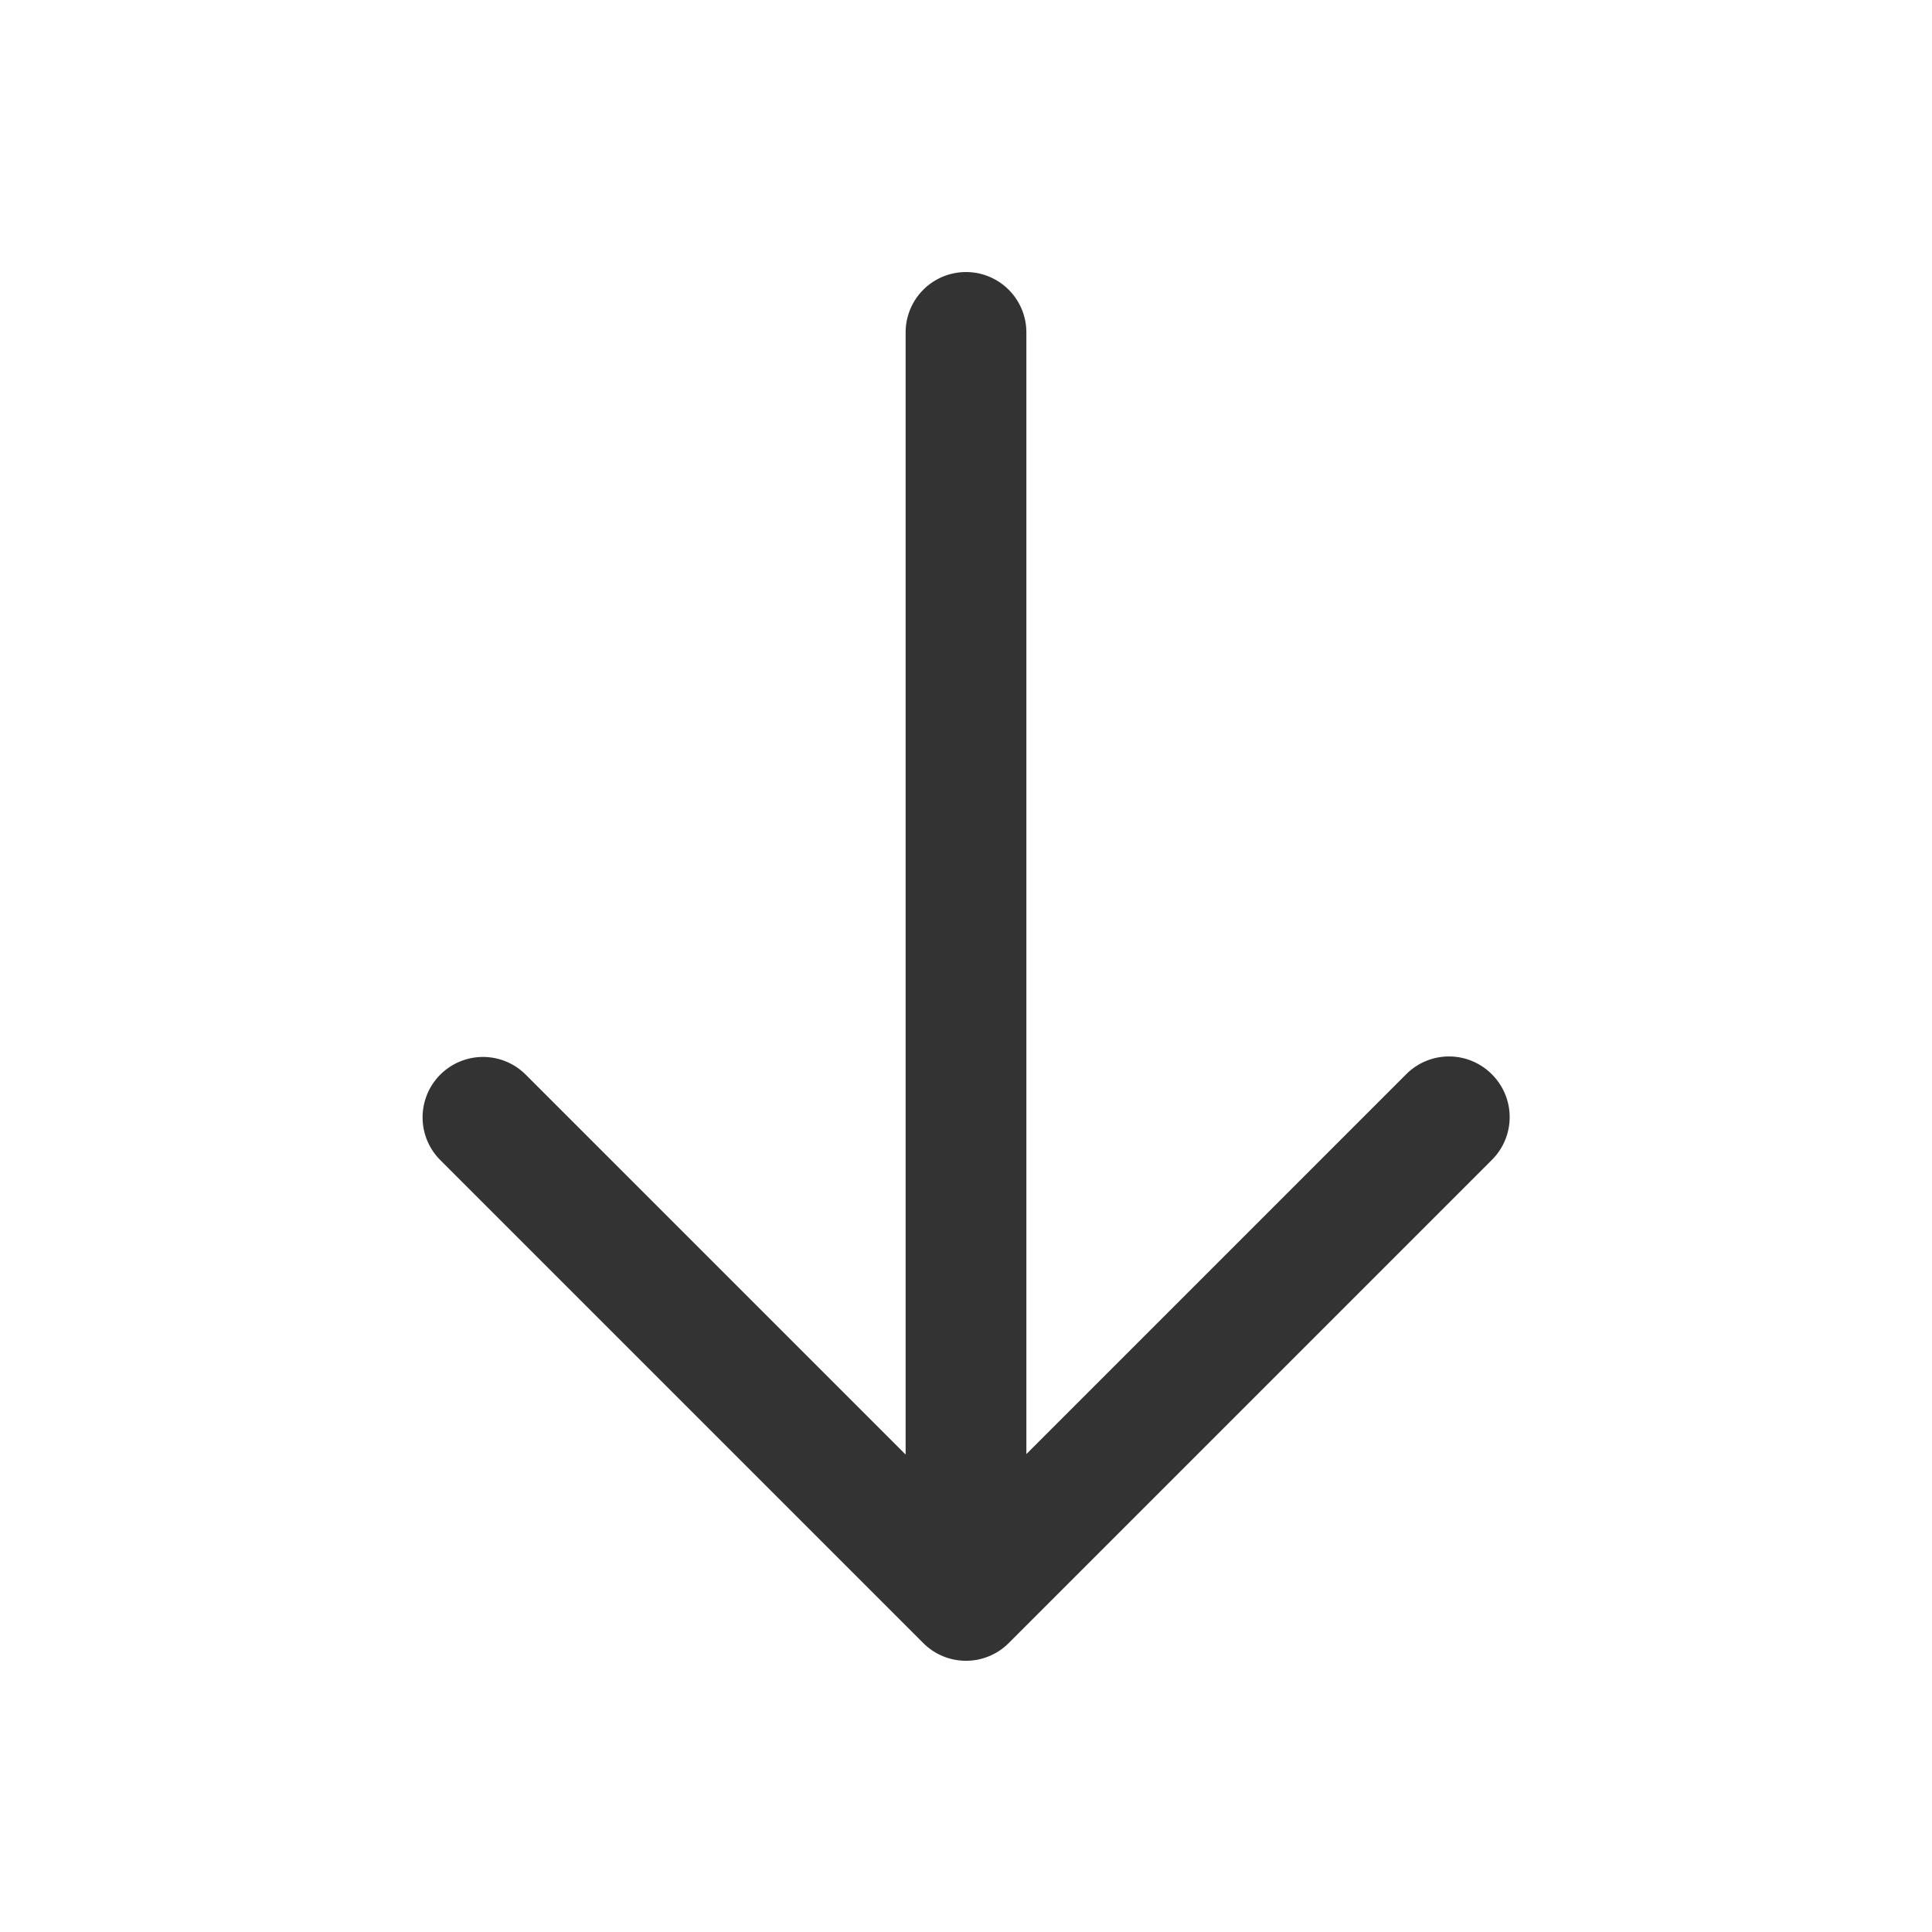 <svg id="ic_slide_down" xmlns="http://www.w3.org/2000/svg" width="16" height="16" viewBox="0 0 16 16">
  <defs>
    <style>
      .cls-1, .cls-2 {
        fill: none;
      }

      .cls-2 {
        opacity: 0.2;
      }

      .cls-3 {
        fill: #333;
      }
    </style>
  </defs>
  <g id="그룹_112568" data-name="그룹 112568" transform="translate(-250 -613.647)">
    <rect id="사각형_20" data-name="사각형 20" class="cls-1" width="16" height="16" transform="translate(250 613.647)"/>
    <rect id="사각형_20-2" data-name="사각형 20" class="cls-2" width="12" height="12" transform="translate(252 615.647)"/>
    <path id="패스_202823" data-name="패스 202823" class="cls-3" d="M262.354,622.543a.5.5,0,0,0-.708,0l-3.146,3.146V616.4a.5.5,0,0,0-1,0v9.293l-3.146-3.146a.5.5,0,0,0-.708.707l4,4a.5.5,0,0,0,.708,0l4-4A.5.5,0,0,0,262.354,622.543Z"/>
  </g>
</svg>
